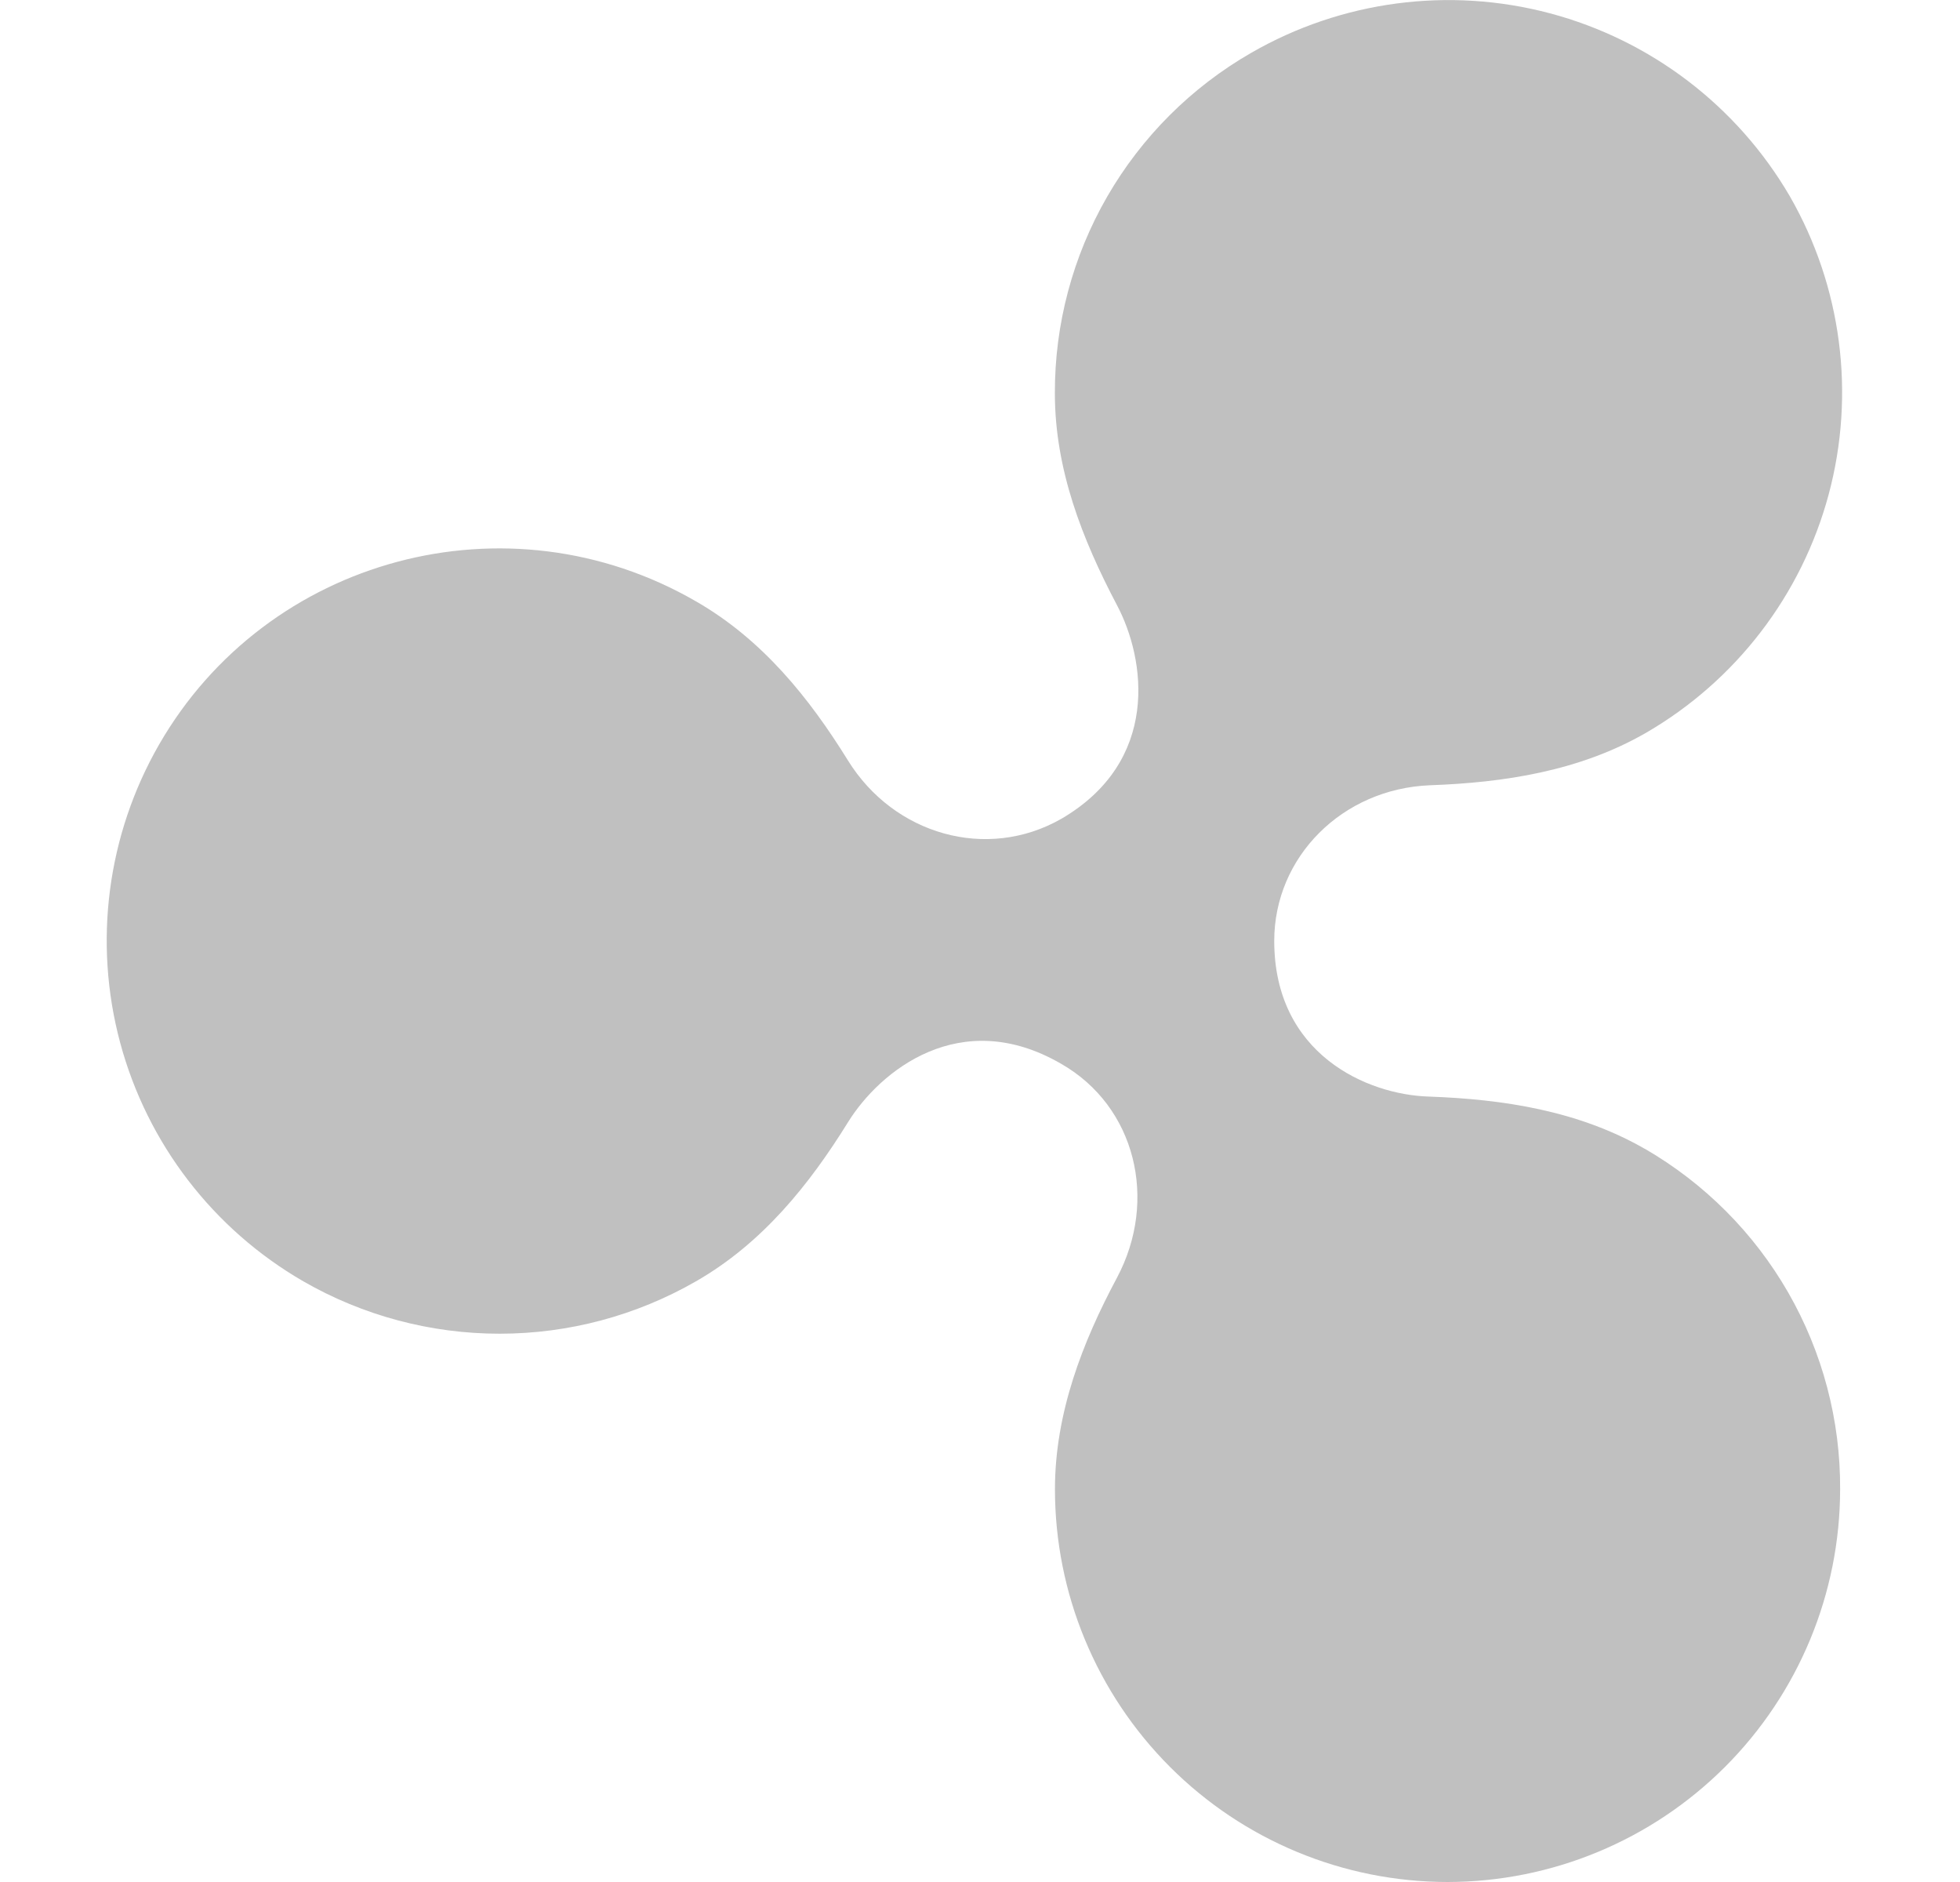 <svg width="25" height="24" viewBox="0 0 25 24" fill="none" xmlns="http://www.w3.org/2000/svg">
<path d="M20.979 14.65C20.133 14.164 19.174 14.018 18.227 13.984C17.437 13.961 16.253 13.443 16.253 11.999C16.253 10.927 17.121 10.059 18.238 10.014C19.185 9.98 20.144 9.834 20.99 9.348C22.14 8.683 22.98 7.589 23.325 6.305C23.669 5.022 23.491 3.654 22.829 2.502C22.157 1.351 21.058 0.513 19.771 0.17C18.483 -0.172 17.113 0.009 15.959 0.674C15.195 1.113 14.562 1.746 14.122 2.508C13.682 3.271 13.452 4.137 13.455 5.017C13.455 5.987 13.805 6.878 14.245 7.713C14.617 8.412 14.798 9.709 13.535 10.443C12.587 10.983 11.403 10.645 10.816 9.698C10.32 8.897 9.722 8.153 8.876 7.668C6.474 6.28 3.406 7.104 2.029 9.495C1.367 10.647 1.188 12.015 1.533 13.298C1.878 14.581 2.718 15.675 3.869 16.34C4.63 16.778 5.494 17.008 6.373 17.008C7.251 17.008 8.115 16.778 8.877 16.34C9.723 15.855 10.321 15.11 10.817 14.31C11.223 13.656 12.25 12.821 13.535 13.566C14.483 14.107 14.776 15.303 14.246 16.296C13.806 17.119 13.456 18.021 13.456 18.991C13.456 20.319 13.984 21.592 14.923 22.532C15.861 23.471 17.135 23.999 18.463 24C19.791 23.999 21.064 23.471 22.003 22.532C22.942 21.593 23.47 20.32 23.471 18.992C23.476 18.113 23.247 17.247 22.81 16.485C22.372 15.722 21.74 15.089 20.979 14.649V14.65Z" fill="#C0C0C0"/>
</svg>
